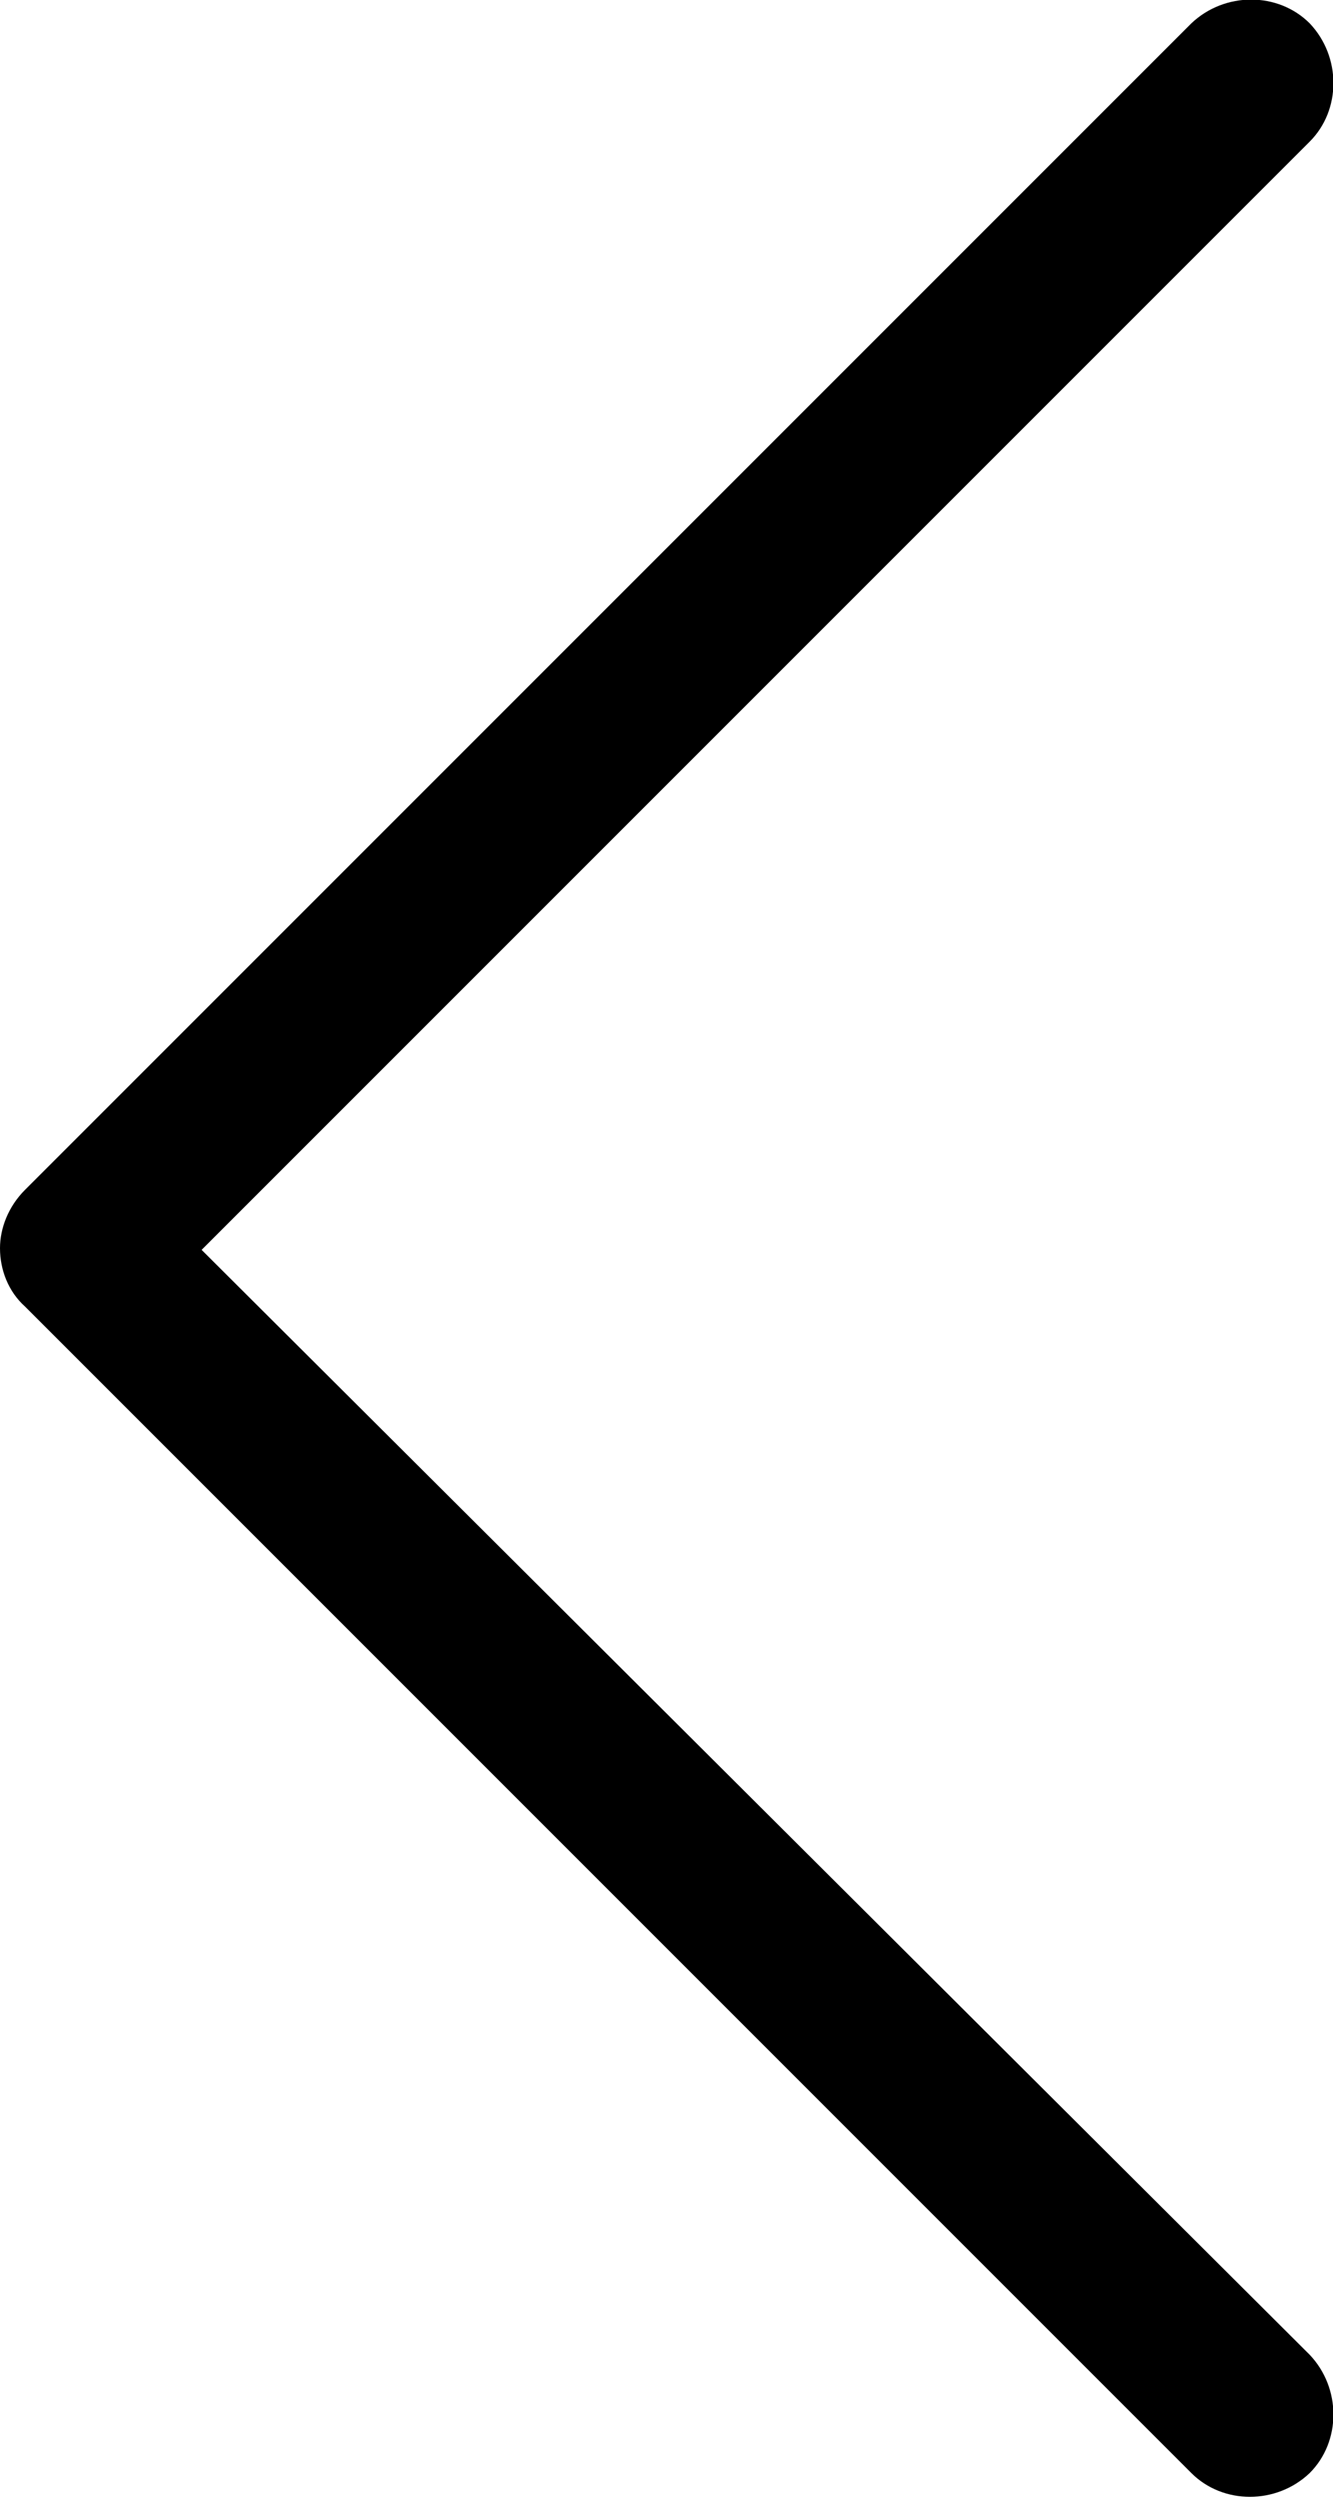 <?xml version="1.0" encoding="utf-8"?>
<!-- Generator: Adobe Illustrator 18.0.0, SVG Export Plug-In . SVG Version: 6.00 Build 0)  -->
<!DOCTYPE svg PUBLIC "-//W3C//DTD SVG 1.1//EN" "http://www.w3.org/Graphics/SVG/1.1/DTD/svg11.dtd">
<svg version="1.1" id="Layer_1" xmlns="http://www.w3.org/2000/svg" xmlns:xlink="http://www.w3.org/1999/xlink" x="0px" y="0px"
	 viewBox="0 0 80 150" enable-background="new 0 0 80 150" xml:space="preserve">
<path d="M12.1,75L78.6,8.5c1.9-1.9,1.9-5.1,0-7.1c-1.9-1.9-5.1-1.9-7.1,0l-70,70c-1,1-1.5,2.3-1.5,3.5c0,1.3,0.5,2.6,1.5,3.5l70,70
	c1.9,1.9,5.1,1.9,7.1,0v0c1.9-1.9,1.9-5.1,0-7.1L12.1,75z"/>
</svg>
